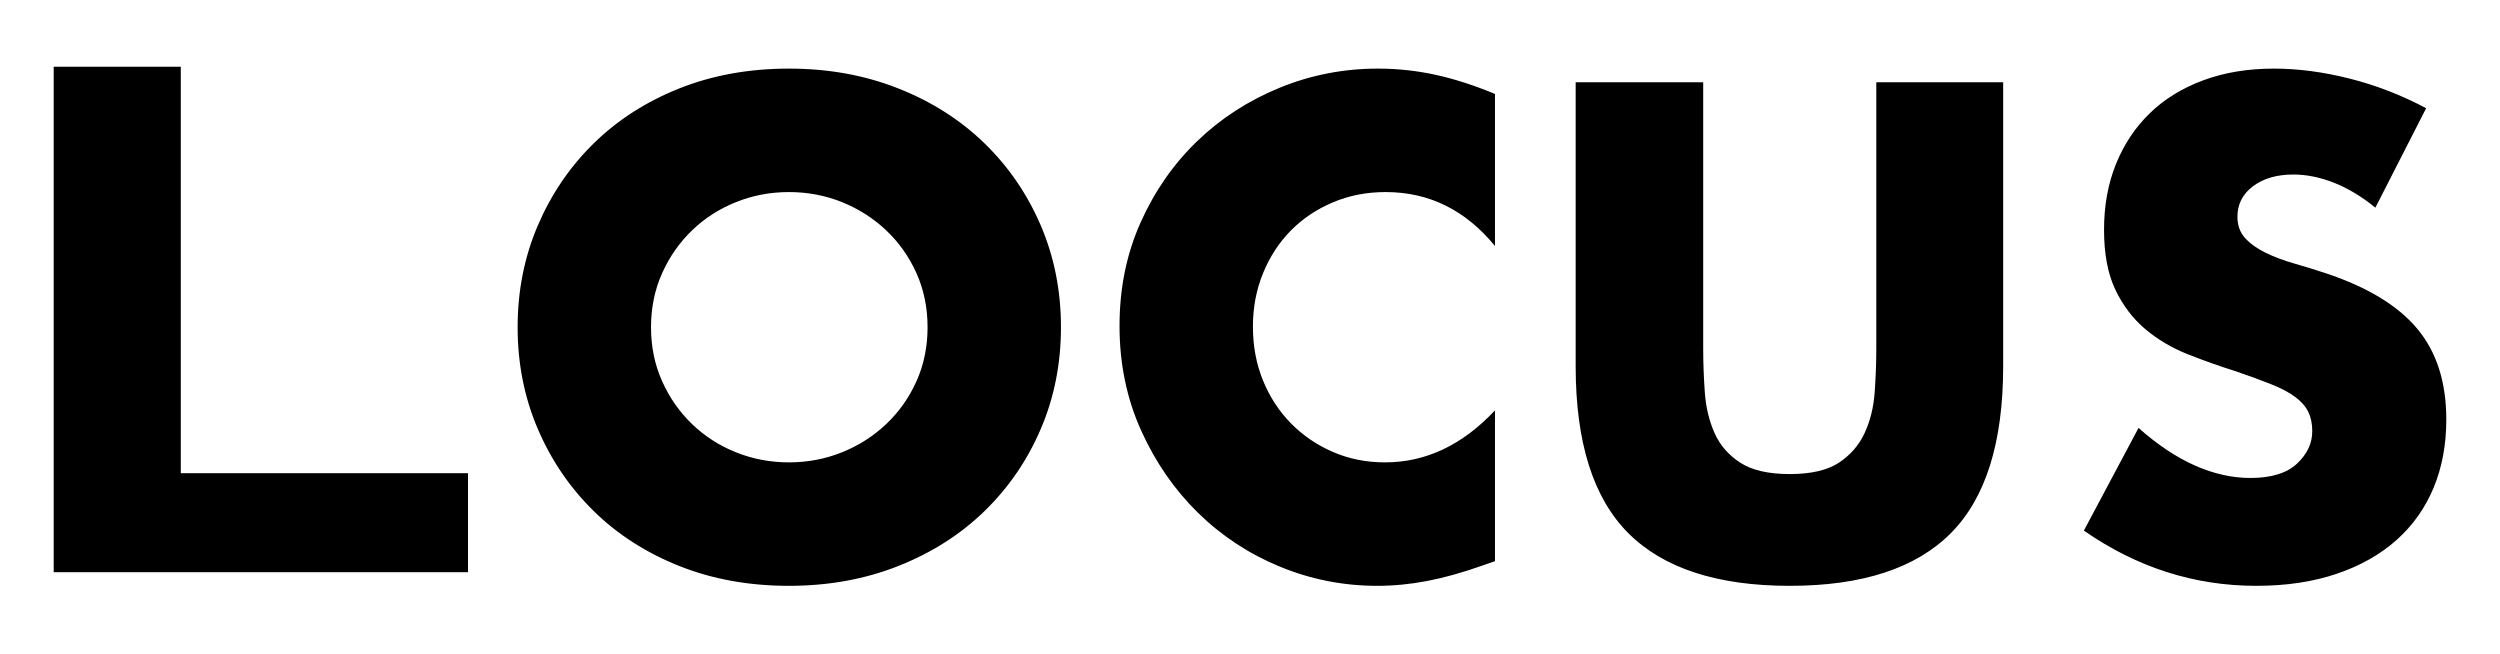 <svg width="100%" height="100%" viewBox="0 0 3000 785" version="1.1" xmlns="http://www.w3.org/2000/svg" xmlns:xlink="http://www.w3.org/1999/xlink" xml:space="preserve" xmlns:serif="http://www.serif.com/" style="fill-rule:evenodd;clip-rule:evenodd;stroke-linejoin:round;stroke-miterlimit:2;">
    <g id="Artboard1" transform="matrix(1,0,0,0.261,0,0)">
        <rect x="0" y="0" width="3000" height="3000" style="fill:none;"/>
        <g transform="matrix(1,0,0,3.826,-317.61,-3108.26)">
            <path d="M879.223,1500L382.047,1500L382.047,892.592L534.555,892.592L534.555,1381.04L879.223,1381.04L879.223,1500ZM938.762,1205.62C938.762,1161.9 946.83,1121.16 962.968,1083.42C979.105,1045.68 1001.49,1012.75 1030.12,984.645C1058.75,956.535 1092.98,934.541 1132.8,918.664C1172.62,902.787 1216.48,894.848 1264.37,894.848C1311.74,894.848 1355.47,902.787 1395.55,918.664C1435.64,934.541 1470.12,956.535 1499.02,984.645C1527.91,1012.75 1550.42,1045.68 1566.56,1083.42C1582.69,1121.16 1590.76,1161.9 1590.76,1205.62C1590.76,1249.35 1582.69,1290.08 1566.56,1327.83C1550.42,1365.57 1527.91,1398.49 1499.02,1426.6C1470.12,1454.71 1435.64,1476.7 1395.55,1492.58C1355.47,1508.46 1311.74,1516.4 1264.37,1516.4C1216.48,1516.4 1172.62,1508.46 1132.8,1492.58C1092.98,1476.7 1058.75,1454.71 1030.12,1426.6C1001.49,1398.49 979.105,1365.57 962.968,1327.83C946.83,1290.08 938.762,1249.35 938.762,1205.62ZM1098.83,1205.62C1098.83,1229.05 1103.26,1250.65 1112.11,1270.43C1120.96,1290.21 1132.93,1307.39 1148.03,1321.97C1163.12,1336.54 1180.69,1347.87 1200.73,1355.93C1220.78,1364 1241.99,1368.04 1264.37,1368.04C1286.76,1368.04 1307.97,1364 1328.01,1355.93C1348.05,1347.87 1365.75,1336.54 1381.11,1321.97C1396.46,1307.39 1408.57,1290.21 1417.42,1270.43C1426.27,1250.65 1430.69,1229.05 1430.69,1205.62C1430.69,1182.2 1426.27,1160.59 1417.42,1140.81C1408.57,1121.03 1396.46,1103.85 1381.11,1089.28C1365.75,1074.7 1348.05,1063.38 1328.01,1055.31C1307.97,1047.24 1286.76,1043.21 1264.37,1043.21C1241.99,1043.21 1220.78,1047.24 1200.73,1055.31C1180.69,1063.38 1163.12,1074.7 1148.03,1089.28C1132.93,1103.85 1120.96,1121.03 1112.11,1140.81C1103.26,1160.59 1098.83,1182.2 1098.83,1205.62ZM2111.59,1108.02C2076.19,1064.81 2032.46,1043.21 1980.4,1043.21C1957.5,1043.21 1936.29,1047.37 1916.77,1055.7C1897.24,1064.03 1880.46,1075.35 1866.4,1089.67C1852.35,1103.98 1841.28,1121.03 1833.22,1140.81C1825.15,1160.59 1821.11,1181.94 1821.11,1204.84C1821.11,1228.27 1825.15,1249.87 1833.22,1269.65C1841.28,1289.43 1852.48,1306.61 1866.79,1321.19C1881.11,1335.76 1897.89,1347.21 1917.15,1355.54C1936.42,1363.87 1957.24,1368.04 1979.62,1368.04C2028.56,1368.04 2072.54,1347.21 2111.59,1305.57L2111.59,1486.73L2095.97,1492.19C2072.54,1500.52 2050.68,1506.64 2030.38,1510.54C2010.08,1514.45 1990.03,1516.4 1970.25,1516.4C1929.65,1516.4 1890.74,1508.72 1853.52,1493.36C1816.3,1478.01 1783.5,1456.4 1755.13,1428.55C1726.76,1400.7 1703.99,1367.65 1686.81,1329.39C1669.63,1291.12 1661.04,1249.35 1661.04,1204.06C1661.04,1158.77 1669.5,1117.26 1686.42,1079.52C1703.34,1041.78 1725.98,1009.24 1754.35,981.912C1782.72,954.583 1815.65,933.24 1853.13,917.883C1890.61,902.527 1929.91,894.848 1971.03,894.848C1994.46,894.848 2017.49,897.321 2040.14,902.266C2062.78,907.212 2086.6,914.89 2111.59,925.301L2111.59,1108.02ZM2361.45,911.246L2361.45,1231.39C2361.45,1248.57 2362.11,1266.14 2363.41,1284.1C2364.71,1302.06 2368.61,1318.32 2375.12,1332.9C2381.63,1347.48 2391.91,1359.32 2405.96,1368.43C2420.02,1377.54 2439.8,1382.09 2465.31,1382.09C2490.81,1382.09 2510.46,1377.54 2524.26,1368.43C2538.05,1359.32 2548.34,1347.48 2555.1,1332.9C2561.87,1318.32 2565.9,1302.06 2567.2,1284.1C2568.51,1266.14 2569.16,1248.57 2569.16,1231.39L2569.16,911.246L2721.42,911.246L2721.42,1252.47C2721.42,1344.09 2700.47,1410.98 2658.56,1453.15C2616.66,1495.32 2552.24,1516.4 2465.31,1516.4C2378.37,1516.4 2313.82,1495.32 2271.66,1453.15C2229.49,1410.98 2208.41,1344.09 2208.41,1252.47L2208.41,911.246L2361.45,911.246ZM3168.06,1061.95C3151.41,1048.41 3134.75,1038.39 3118.09,1031.89C3101.43,1025.38 3085.29,1022.12 3069.68,1022.12C3049.89,1022.12 3033.76,1026.81 3021.26,1036.18C3008.77,1045.55 3002.52,1057.78 3002.52,1072.88C3002.52,1083.29 3005.65,1091.88 3011.89,1098.65C3018.14,1105.41 3026.34,1111.27 3036.49,1116.22C3046.64,1121.16 3058.09,1125.46 3070.85,1129.1C3083.6,1132.74 3096.22,1136.65 3108.72,1140.81C3158.69,1157.47 3195.26,1179.73 3218.43,1207.58C3241.59,1235.42 3253.17,1271.73 3253.17,1316.5C3253.17,1346.69 3248.1,1374.02 3237.95,1398.49C3227.8,1422.96 3212.96,1443.91 3193.44,1461.35C3173.92,1478.79 3149.97,1492.32 3121.6,1501.95C3093.23,1511.58 3061.09,1516.4 3025.17,1516.4C2950.73,1516.4 2881.75,1494.27 2818.25,1450.03L2883.84,1326.65C2906.74,1346.95 2929.39,1362.05 2951.77,1371.94C2974.15,1381.83 2996.28,1386.78 3018.14,1386.78C3043.13,1386.78 3061.74,1381.05 3073.97,1369.6C3086.2,1358.15 3092.32,1345.13 3092.32,1330.56C3092.32,1321.71 3090.76,1314.03 3087.64,1307.52C3084.51,1301.02 3079.31,1295.03 3072.02,1289.56C3064.73,1284.1 3055.23,1279.02 3043.52,1274.34C3031.81,1269.65 3017.62,1264.45 3000.96,1258.72C2981.18,1252.47 2961.79,1245.58 2942.79,1238.03C2923.79,1230.48 2906.87,1220.46 2892.03,1207.97C2877.2,1195.47 2865.23,1179.73 2856.12,1160.73C2847.01,1141.72 2842.45,1117.65 2842.45,1088.5C2842.45,1059.35 2847.27,1032.93 2856.9,1009.24C2866.53,985.556 2880.06,965.254 2897.5,948.336C2914.94,931.418 2936.28,918.274 2961.53,908.903C2986.78,899.533 3015.02,894.848 3046.25,894.848C3075.4,894.848 3105.86,898.883 3137.61,906.951C3169.36,915.02 3199.82,926.863 3228.97,942.48L3168.06,1061.95Z"/>
        </g>
    </g>
</svg>
